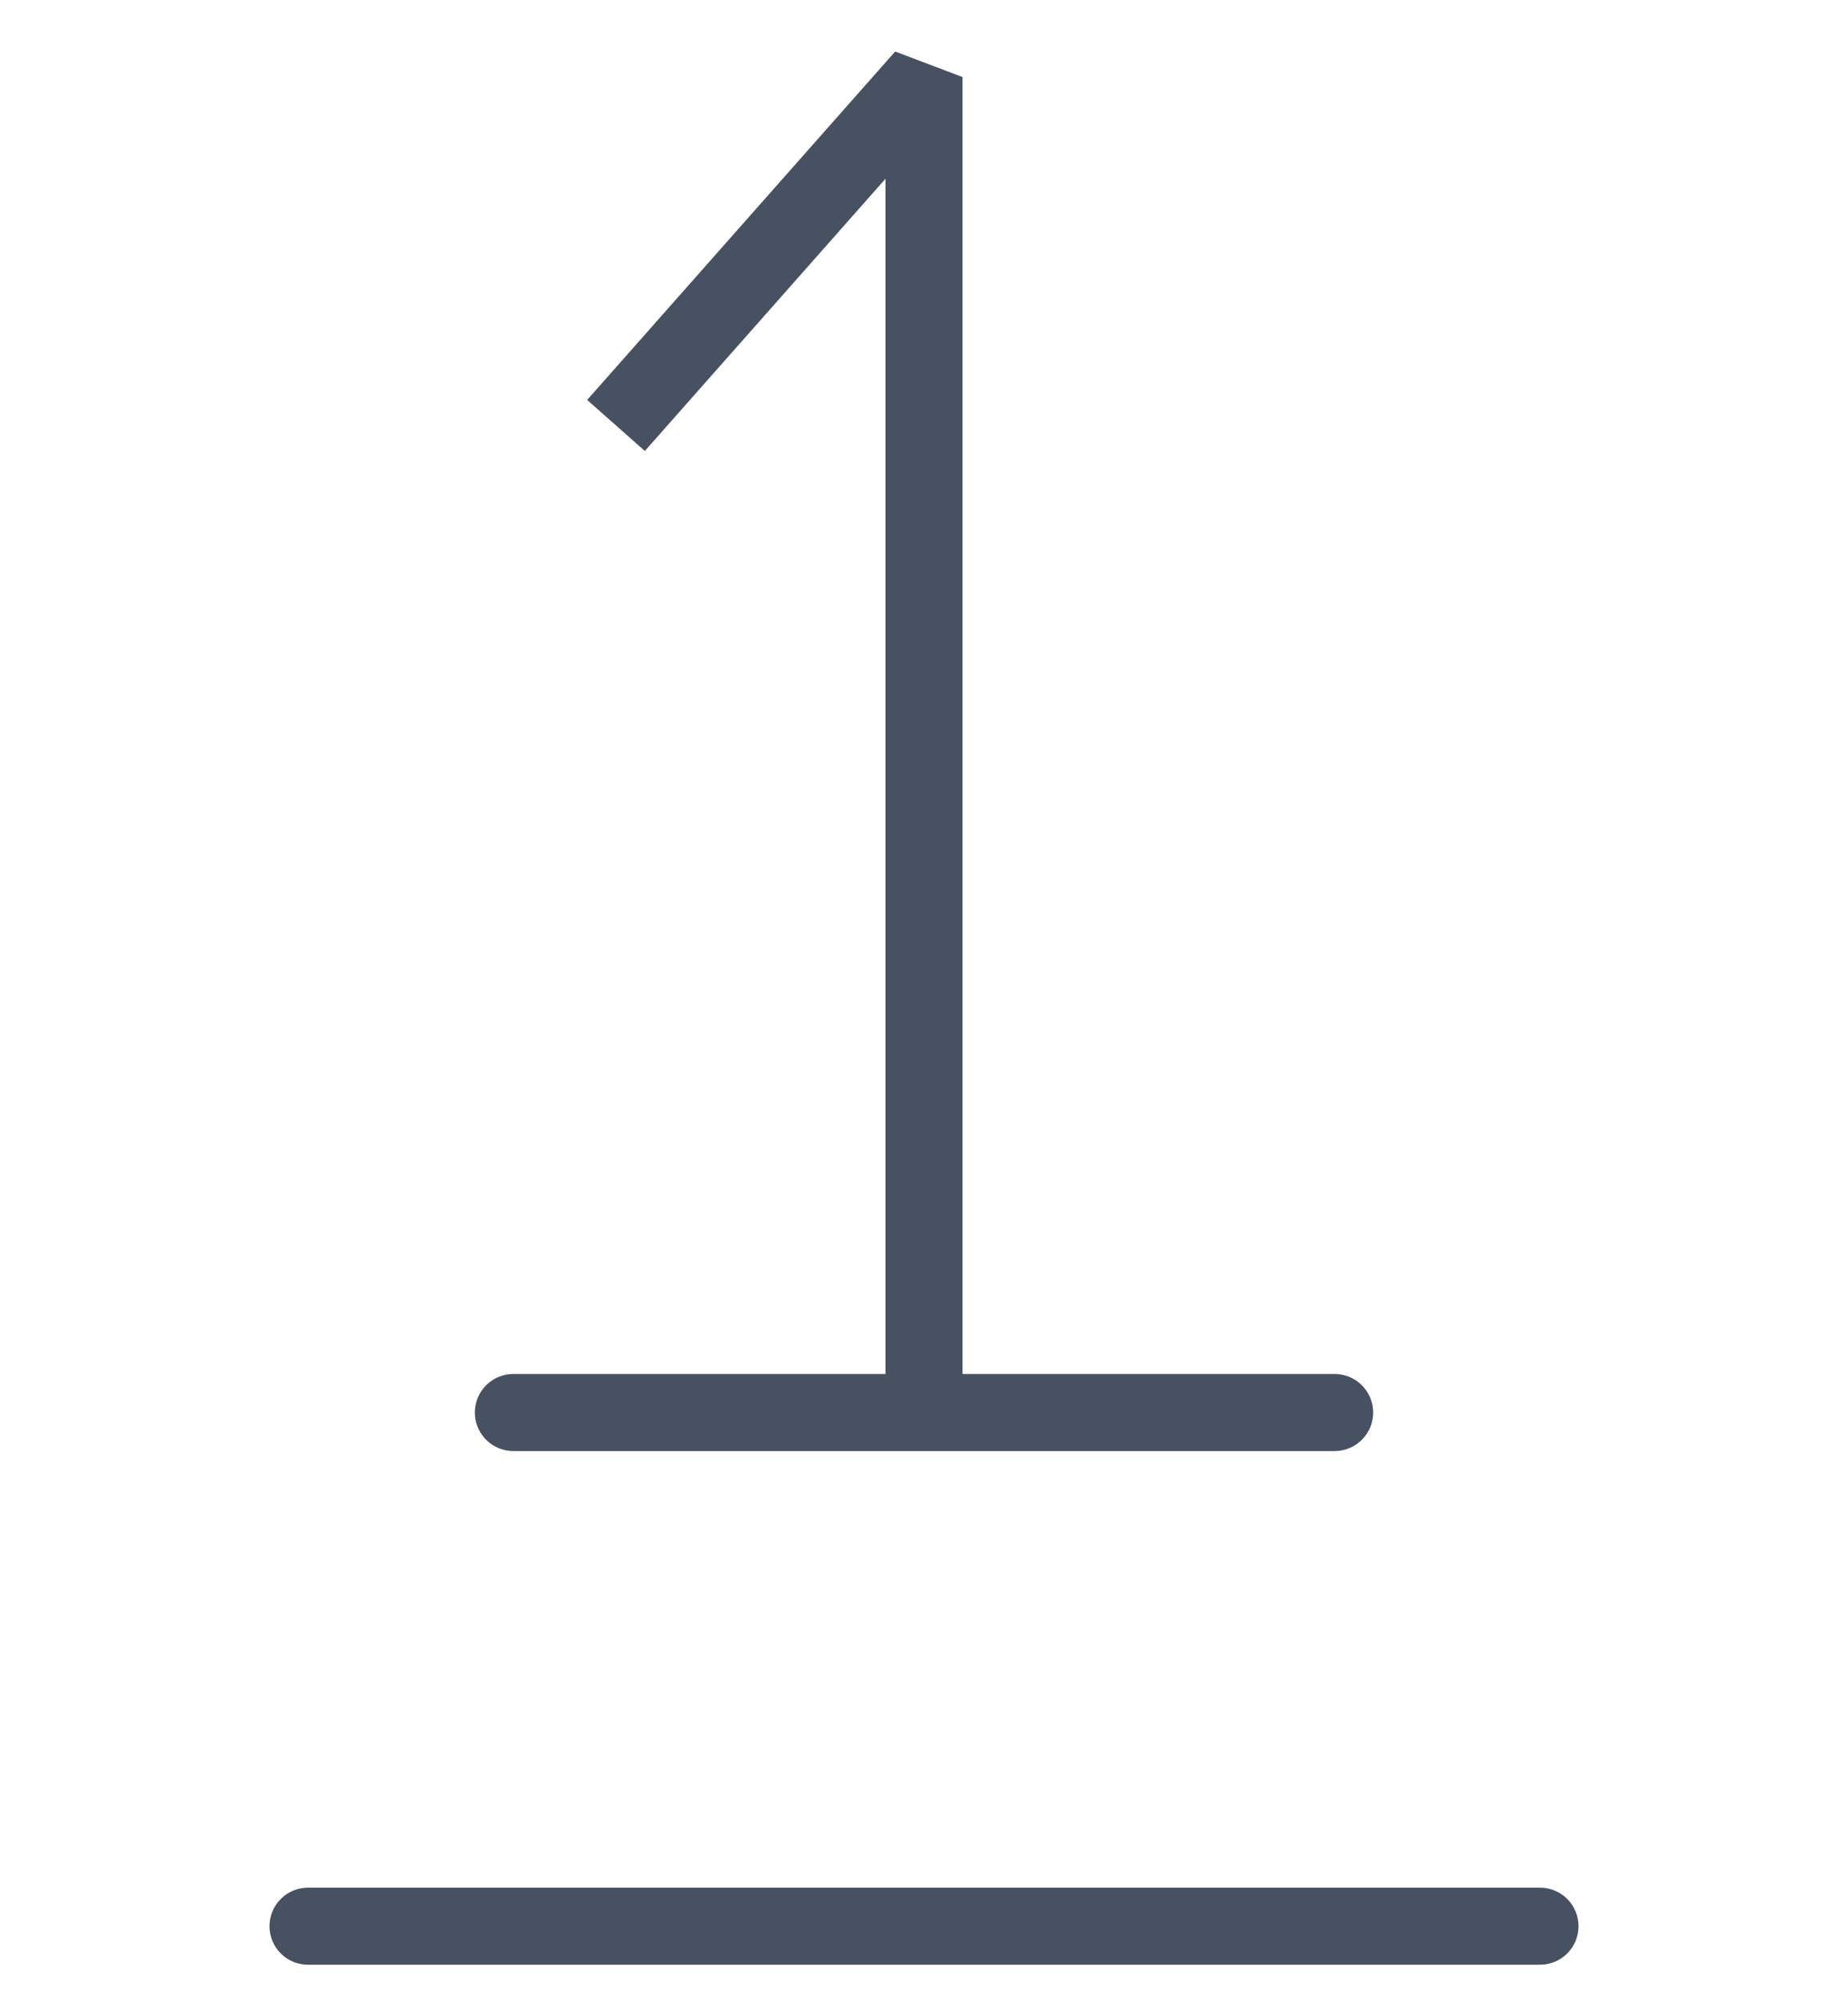 <svg width="24" height="26" viewBox="0 0 24 26" fill="none" xmlns="http://www.w3.org/2000/svg">
<path d="M4 25H20" stroke="#475161" stroke-linecap="round" stroke-linejoin="round"/>
<path d="M6.667 18.333H17.333" stroke="#475161" stroke-linecap="round" stroke-linejoin="round"/>
<path d="M8 5.522L12 1V18.333" stroke="#475161" stroke-linejoin="bevel"/>
</svg>
